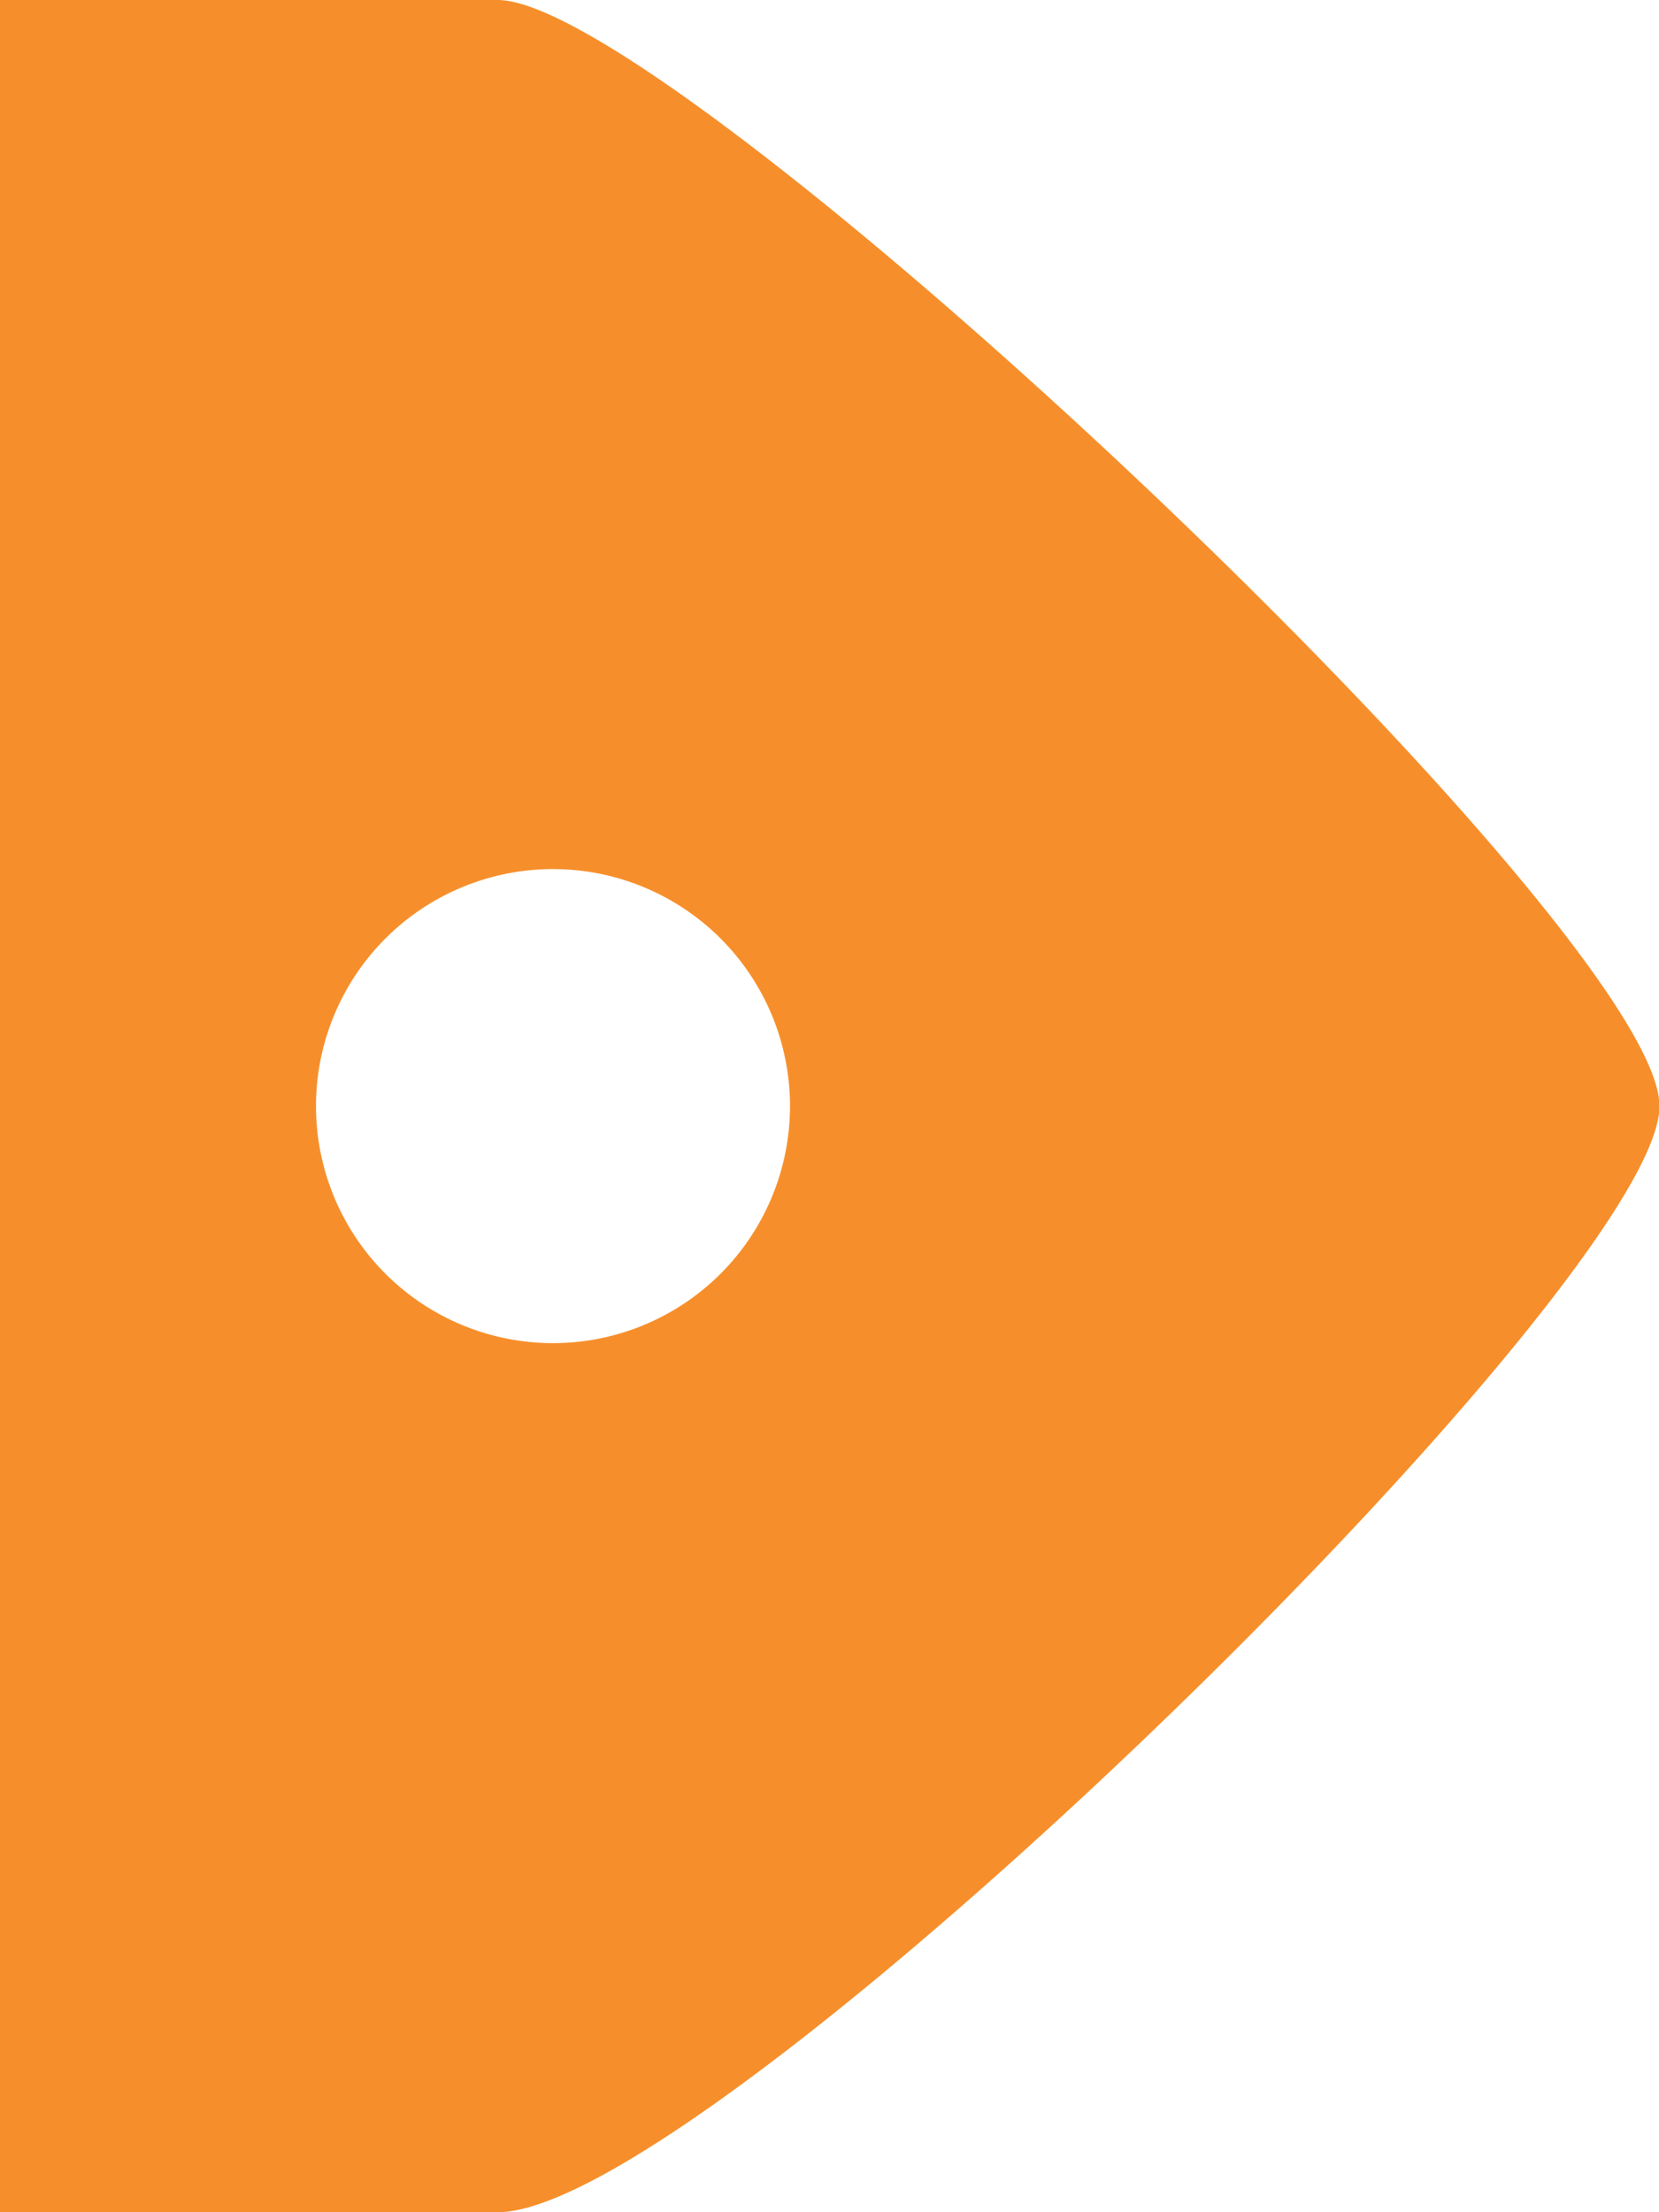 <svg width="21" height="28" xmlns="http://www.w3.org/2000/svg"><path d="M0 0h6.299c2.228 0 14.707 11.743 14.707 14 0 2.257-12.034 14-14.707 14H0V0zm7 17a3 3 0 1 0 0-6 3 3 0 0 0 0 6z" fill="#F68F2B" fill-rule="evenodd"/></svg>